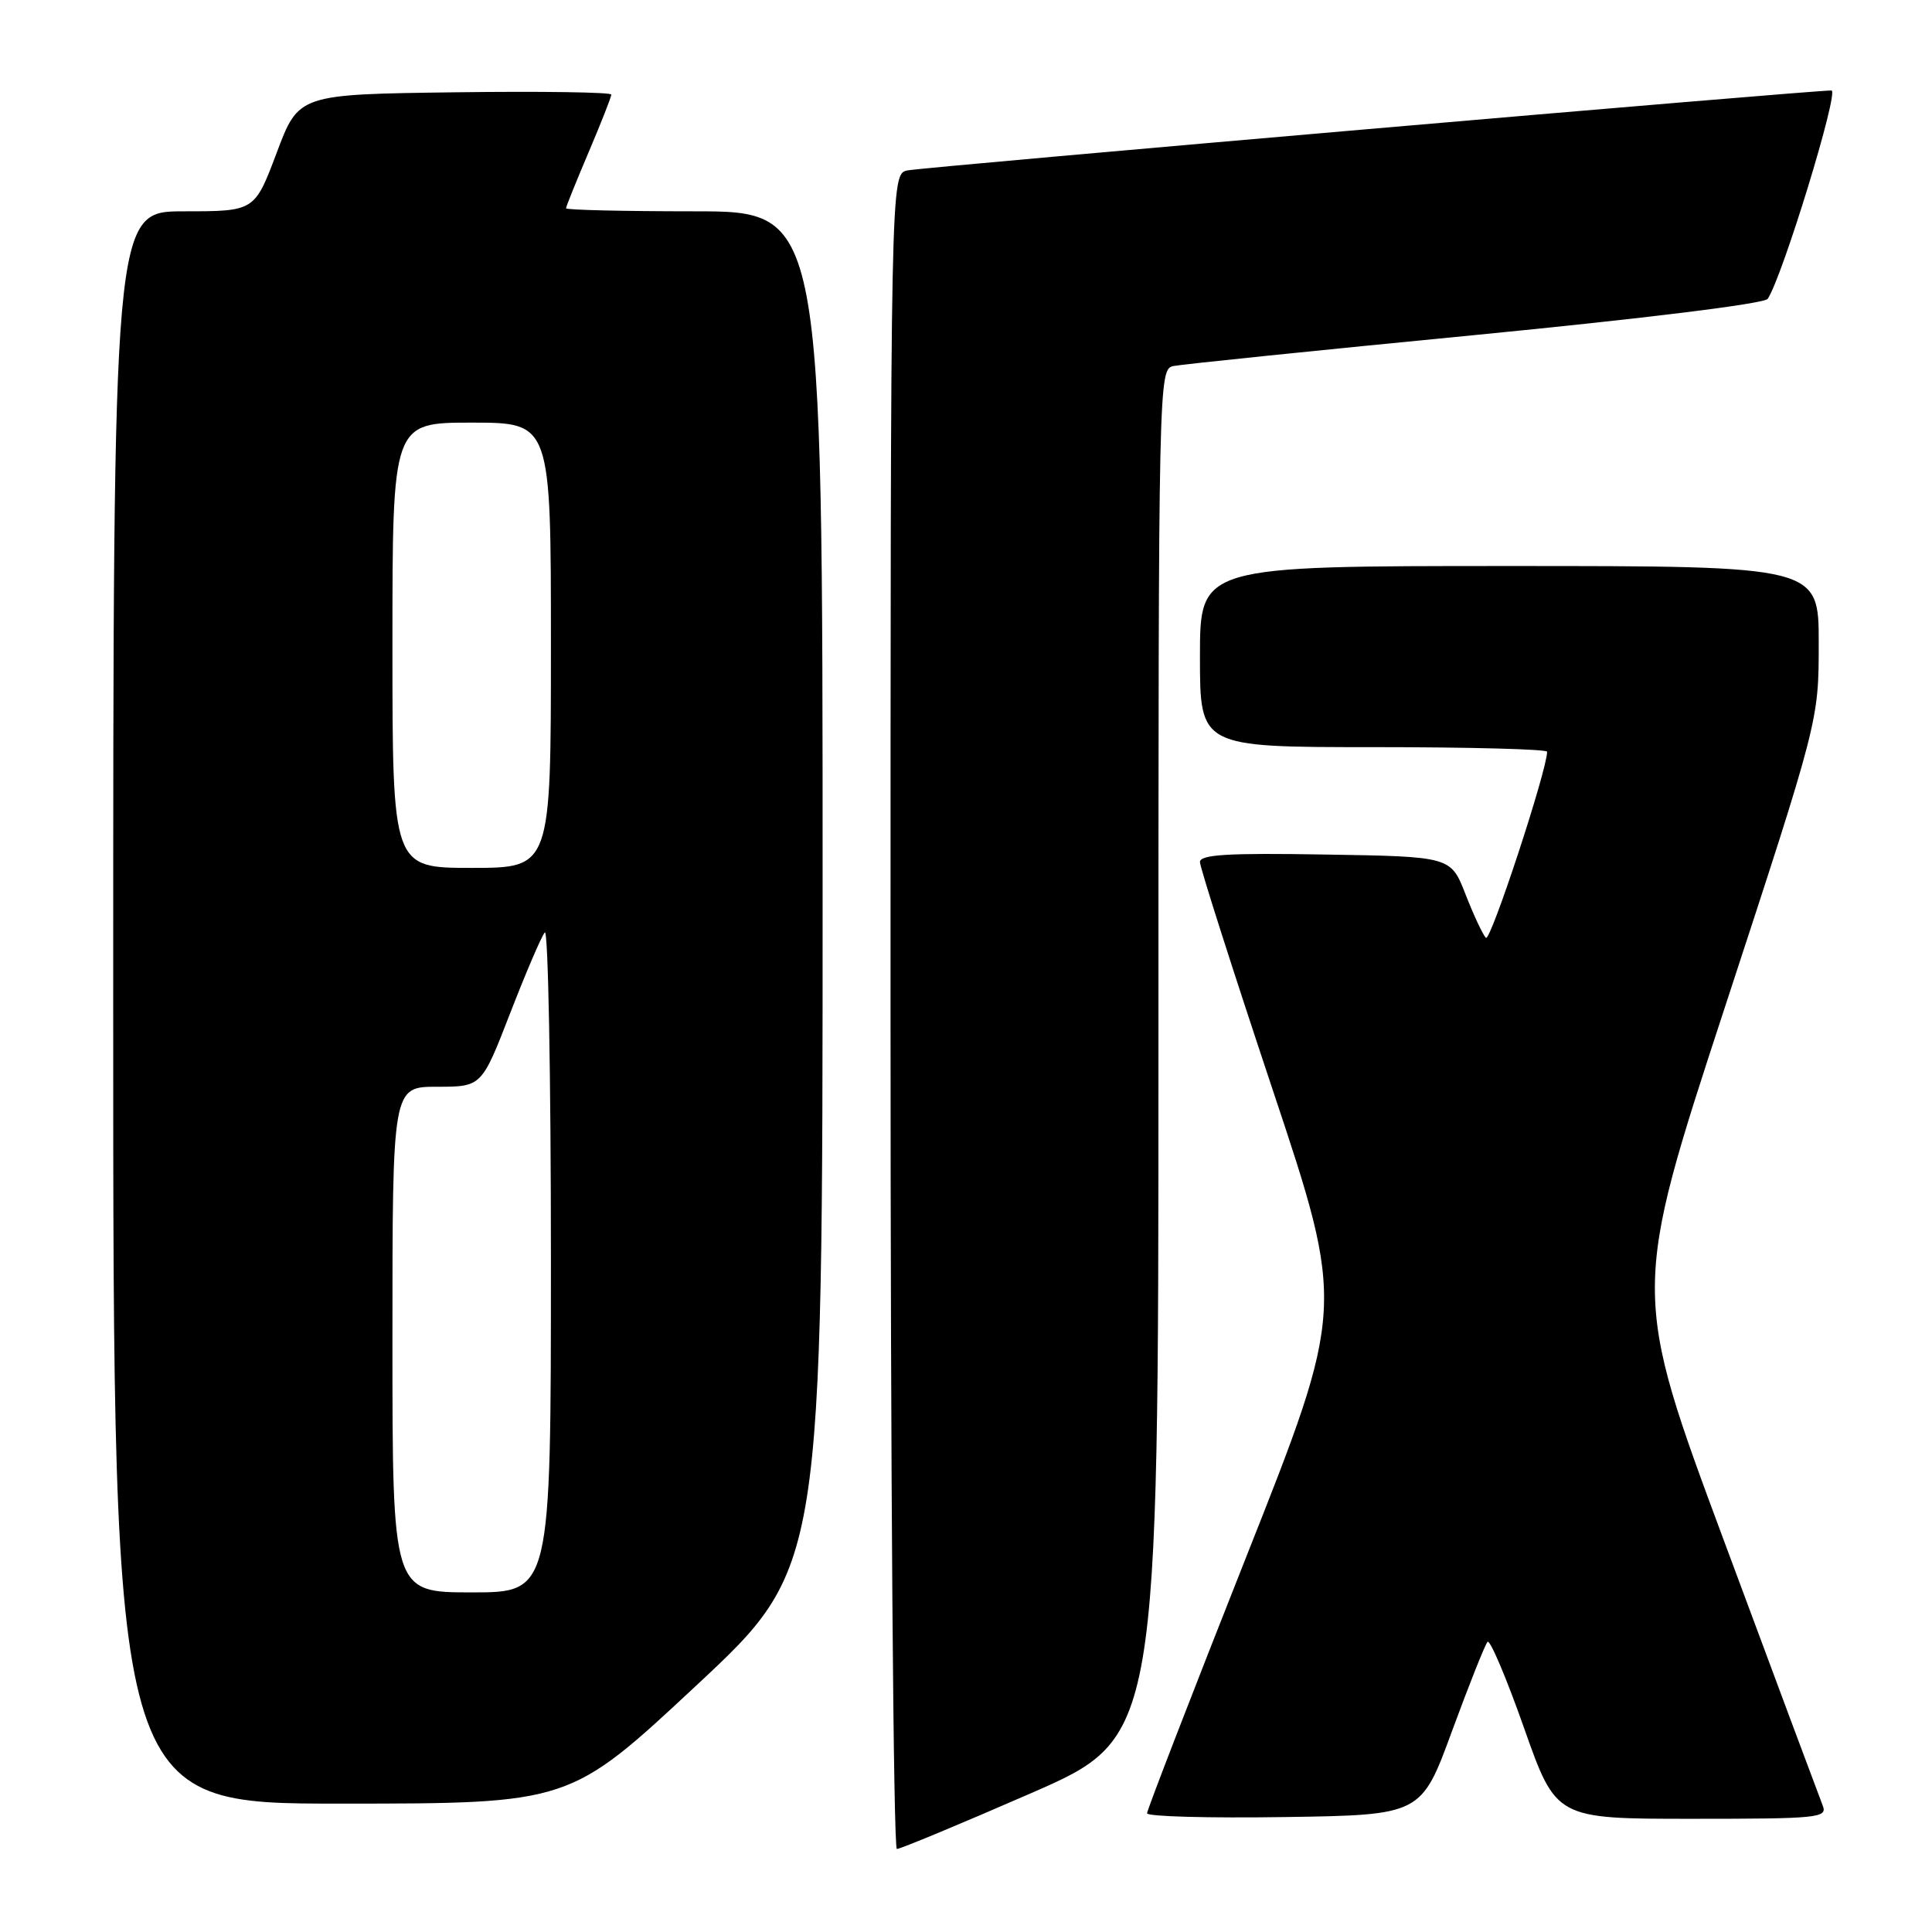 <?xml version="1.0" encoding="UTF-8" standalone="no"?>
<!DOCTYPE svg PUBLIC "-//W3C//DTD SVG 1.1//EN" "http://www.w3.org/Graphics/SVG/1.1/DTD/svg11.dtd" >
<svg xmlns="http://www.w3.org/2000/svg" xmlns:xlink="http://www.w3.org/1999/xlink" version="1.1" viewBox="0 0 256 256">
 <g >
 <path fill="currentColor"
d=" M 136.59 237.62 C 153.50 230.24 153.50 230.24 153.50 139.58 C 153.50 49.72 153.52 48.91 155.50 48.50 C 156.60 48.27 174.60 46.42 195.50 44.39 C 217.84 42.21 233.80 40.24 234.23 39.60 C 236.20 36.64 243.74 12.00 242.68 11.99 C 240.15 11.95 122.37 22.14 120.25 22.58 C 118.00 23.04 118.00 23.04 118.00 134.02 C 118.00 195.06 118.38 245.00 118.84 245.00 C 119.30 245.00 127.28 241.68 136.59 237.62 Z  M 192.42 229.32 C 194.68 223.18 196.79 217.88 197.11 217.55 C 197.44 217.22 199.62 222.37 201.95 228.98 C 206.19 241.00 206.19 241.00 224.20 241.00 C 240.95 241.00 242.17 240.88 241.52 239.25 C 241.14 238.29 235.28 222.59 228.51 204.36 C 216.19 171.22 216.19 171.22 228.59 133.36 C 240.99 95.50 240.99 95.50 240.99 85.25 C 241.00 75.00 241.00 75.00 200.00 75.00 C 159.00 75.00 159.00 75.00 159.00 87.00 C 159.00 99.00 159.00 99.00 182.00 99.00 C 194.65 99.00 205.00 99.27 205.00 99.61 C 205.00 102.03 197.49 124.88 196.89 124.27 C 196.48 123.85 195.26 121.25 194.19 118.50 C 192.24 113.50 192.24 113.50 175.62 113.23 C 162.68 113.01 159.00 113.23 159.00 114.23 C 159.00 114.93 163.33 128.48 168.62 144.35 C 178.24 173.21 178.24 173.21 165.11 206.35 C 157.89 224.58 151.99 239.85 151.99 240.27 C 152.00 240.70 160.17 240.92 170.17 240.77 C 188.33 240.50 188.33 240.50 192.42 229.32 Z  M 92.25 223.35 C 109.00 207.73 109.00 207.73 109.00 117.86 C 109.00 28.00 109.00 28.00 92.00 28.00 C 82.65 28.00 75.00 27.82 75.00 27.60 C 75.00 27.39 76.35 24.04 78.00 20.16 C 79.65 16.28 81.00 12.85 81.00 12.53 C 81.00 12.22 71.68 12.08 60.29 12.23 C 39.57 12.50 39.57 12.50 36.66 20.25 C 33.74 28.00 33.74 28.00 24.37 28.00 C 15.00 28.00 15.00 28.00 15.00 133.50 C 15.00 239.00 15.00 239.00 45.25 238.99 C 75.50 238.98 75.50 238.98 92.25 223.35 Z  M 52.00 177.50 C 52.00 144.00 52.00 144.00 57.91 144.00 C 63.82 144.00 63.82 144.00 67.60 134.25 C 69.68 128.89 71.74 124.07 72.19 123.55 C 72.63 123.03 73.00 142.49 73.00 166.80 C 73.00 211.00 73.00 211.00 62.50 211.00 C 52.00 211.00 52.00 211.00 52.00 177.50 Z  M 52.00 85.50 C 52.00 56.00 52.00 56.00 62.50 56.00 C 73.00 56.00 73.00 56.00 73.00 85.50 C 73.00 115.00 73.00 115.00 62.50 115.00 C 52.00 115.00 52.00 115.00 52.00 85.50 Z "/>
</g>
</svg>